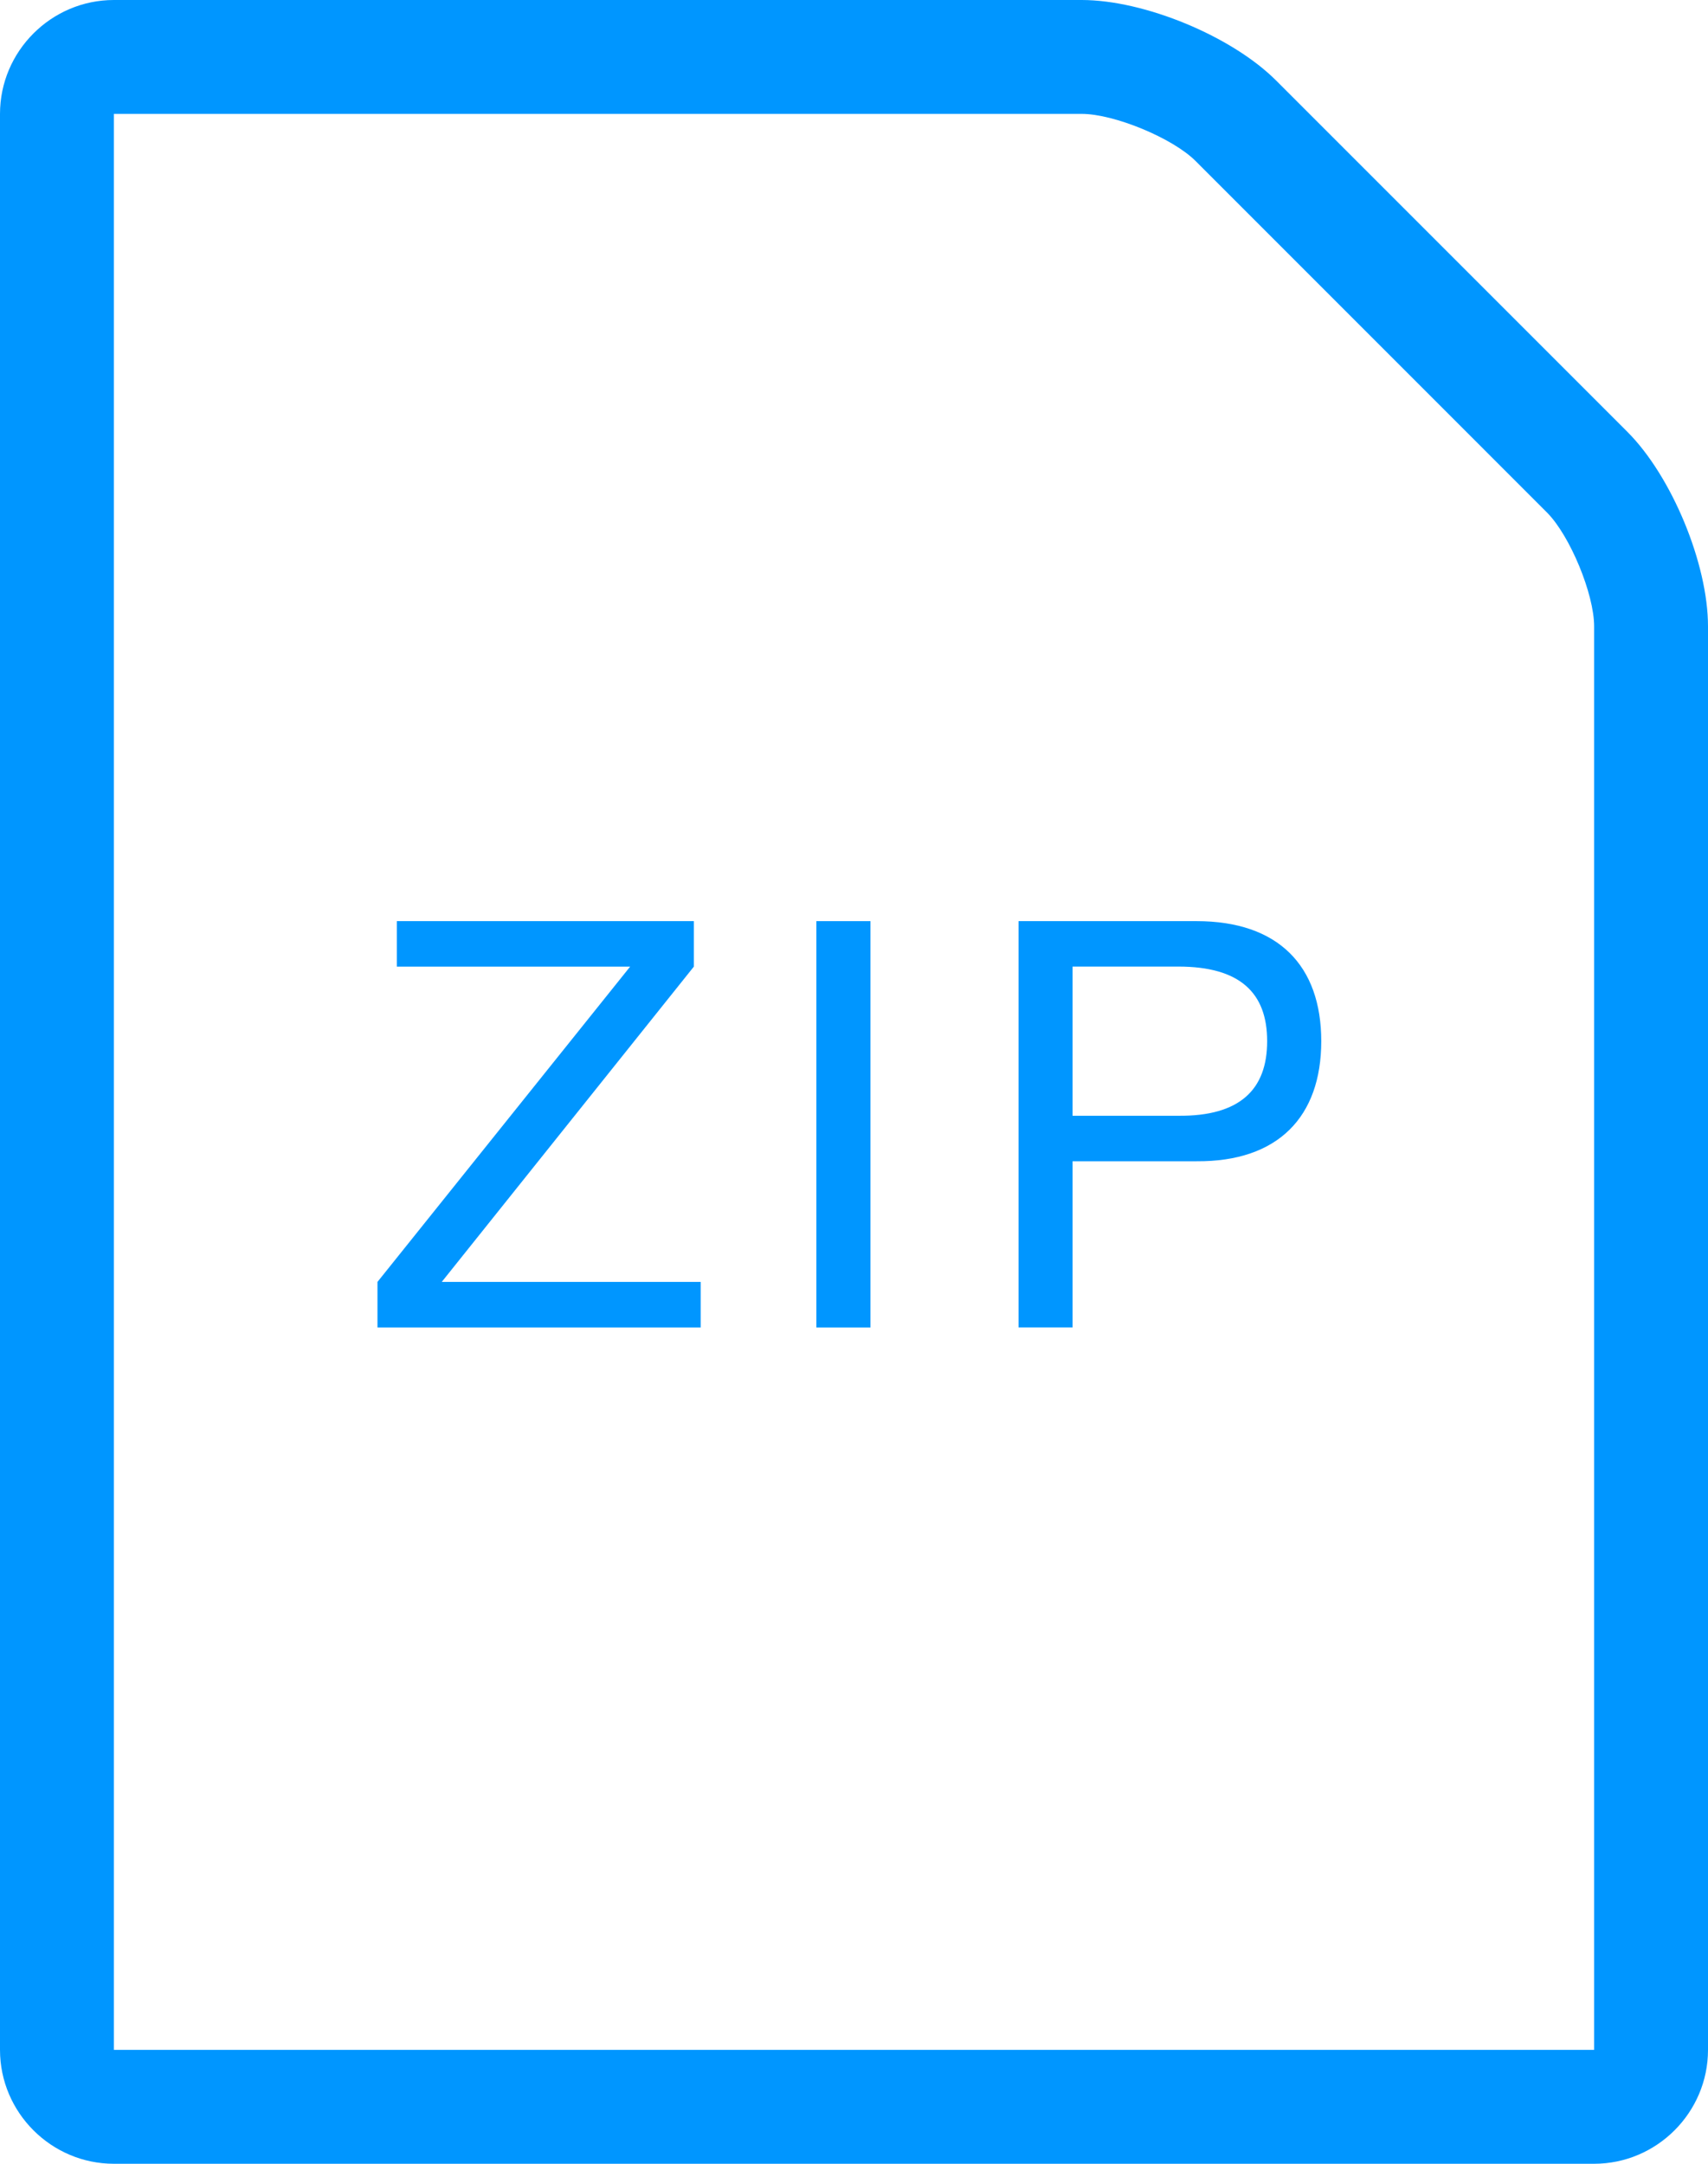 <?xml version="1.0" encoding="utf-8"?>
<!-- Generator: Adobe Illustrator 16.0.0, SVG Export Plug-In . SVG Version: 6.00 Build 0)  -->
<!DOCTYPE svg PUBLIC "-//W3C//DTD SVG 1.1//EN" "http://www.w3.org/Graphics/SVG/1.1/DTD/svg11.dtd">
<svg version="1.1" id="Layer_1" xmlns="http://www.w3.org/2000/svg" xmlns:xlink="http://www.w3.org/1999/xlink" x="0px" y="0px"
	 width="30px" height="38px" viewBox="0 0 30 38" enable-background="new 0 0 30 38" xml:space="preserve">
<g>
	<path fill="#0096FF" d="M19,2c0.569,0,1.598,0.425,2,0.828L27.171,9C27.574,9.403,28,10.431,28,11v25H2V2H19 M19,0H2
		C0.9,0,0,0.9,0,2v34c0,1.1,0.9,2,2,2h26c1.1,0,2-0.9,2-2V11c0-1.1-0.637-2.636-1.414-3.414l-6.172-6.172C21.637,0.636,20.1,0,19,0
		L19,0z"/>
</g>
<g>
	<g>
		<path fill="#0096FF" d="M6.63,22.513l4.438-5.537H6.97v-0.799h5.217v0.799l-4.428,5.537h4.548v0.8H6.63V22.513z"/>
		<path fill="#0096FF" d="M14.339,16.177h0.95v7.136h-0.95V16.177z"/>
		<path fill="#0096FF" d="M17.89,16.177h3.128c1.43,0,2.189,0.779,2.189,2.108s-0.76,2.119-2.189,2.109h-2.179v2.918H17.89V16.177z
			 M18.839,19.595h1.858c1.08,0.01,1.56-0.46,1.56-1.31s-0.479-1.31-1.56-1.31h-1.858V19.595z"/>
	</g>
</g>
</svg>
